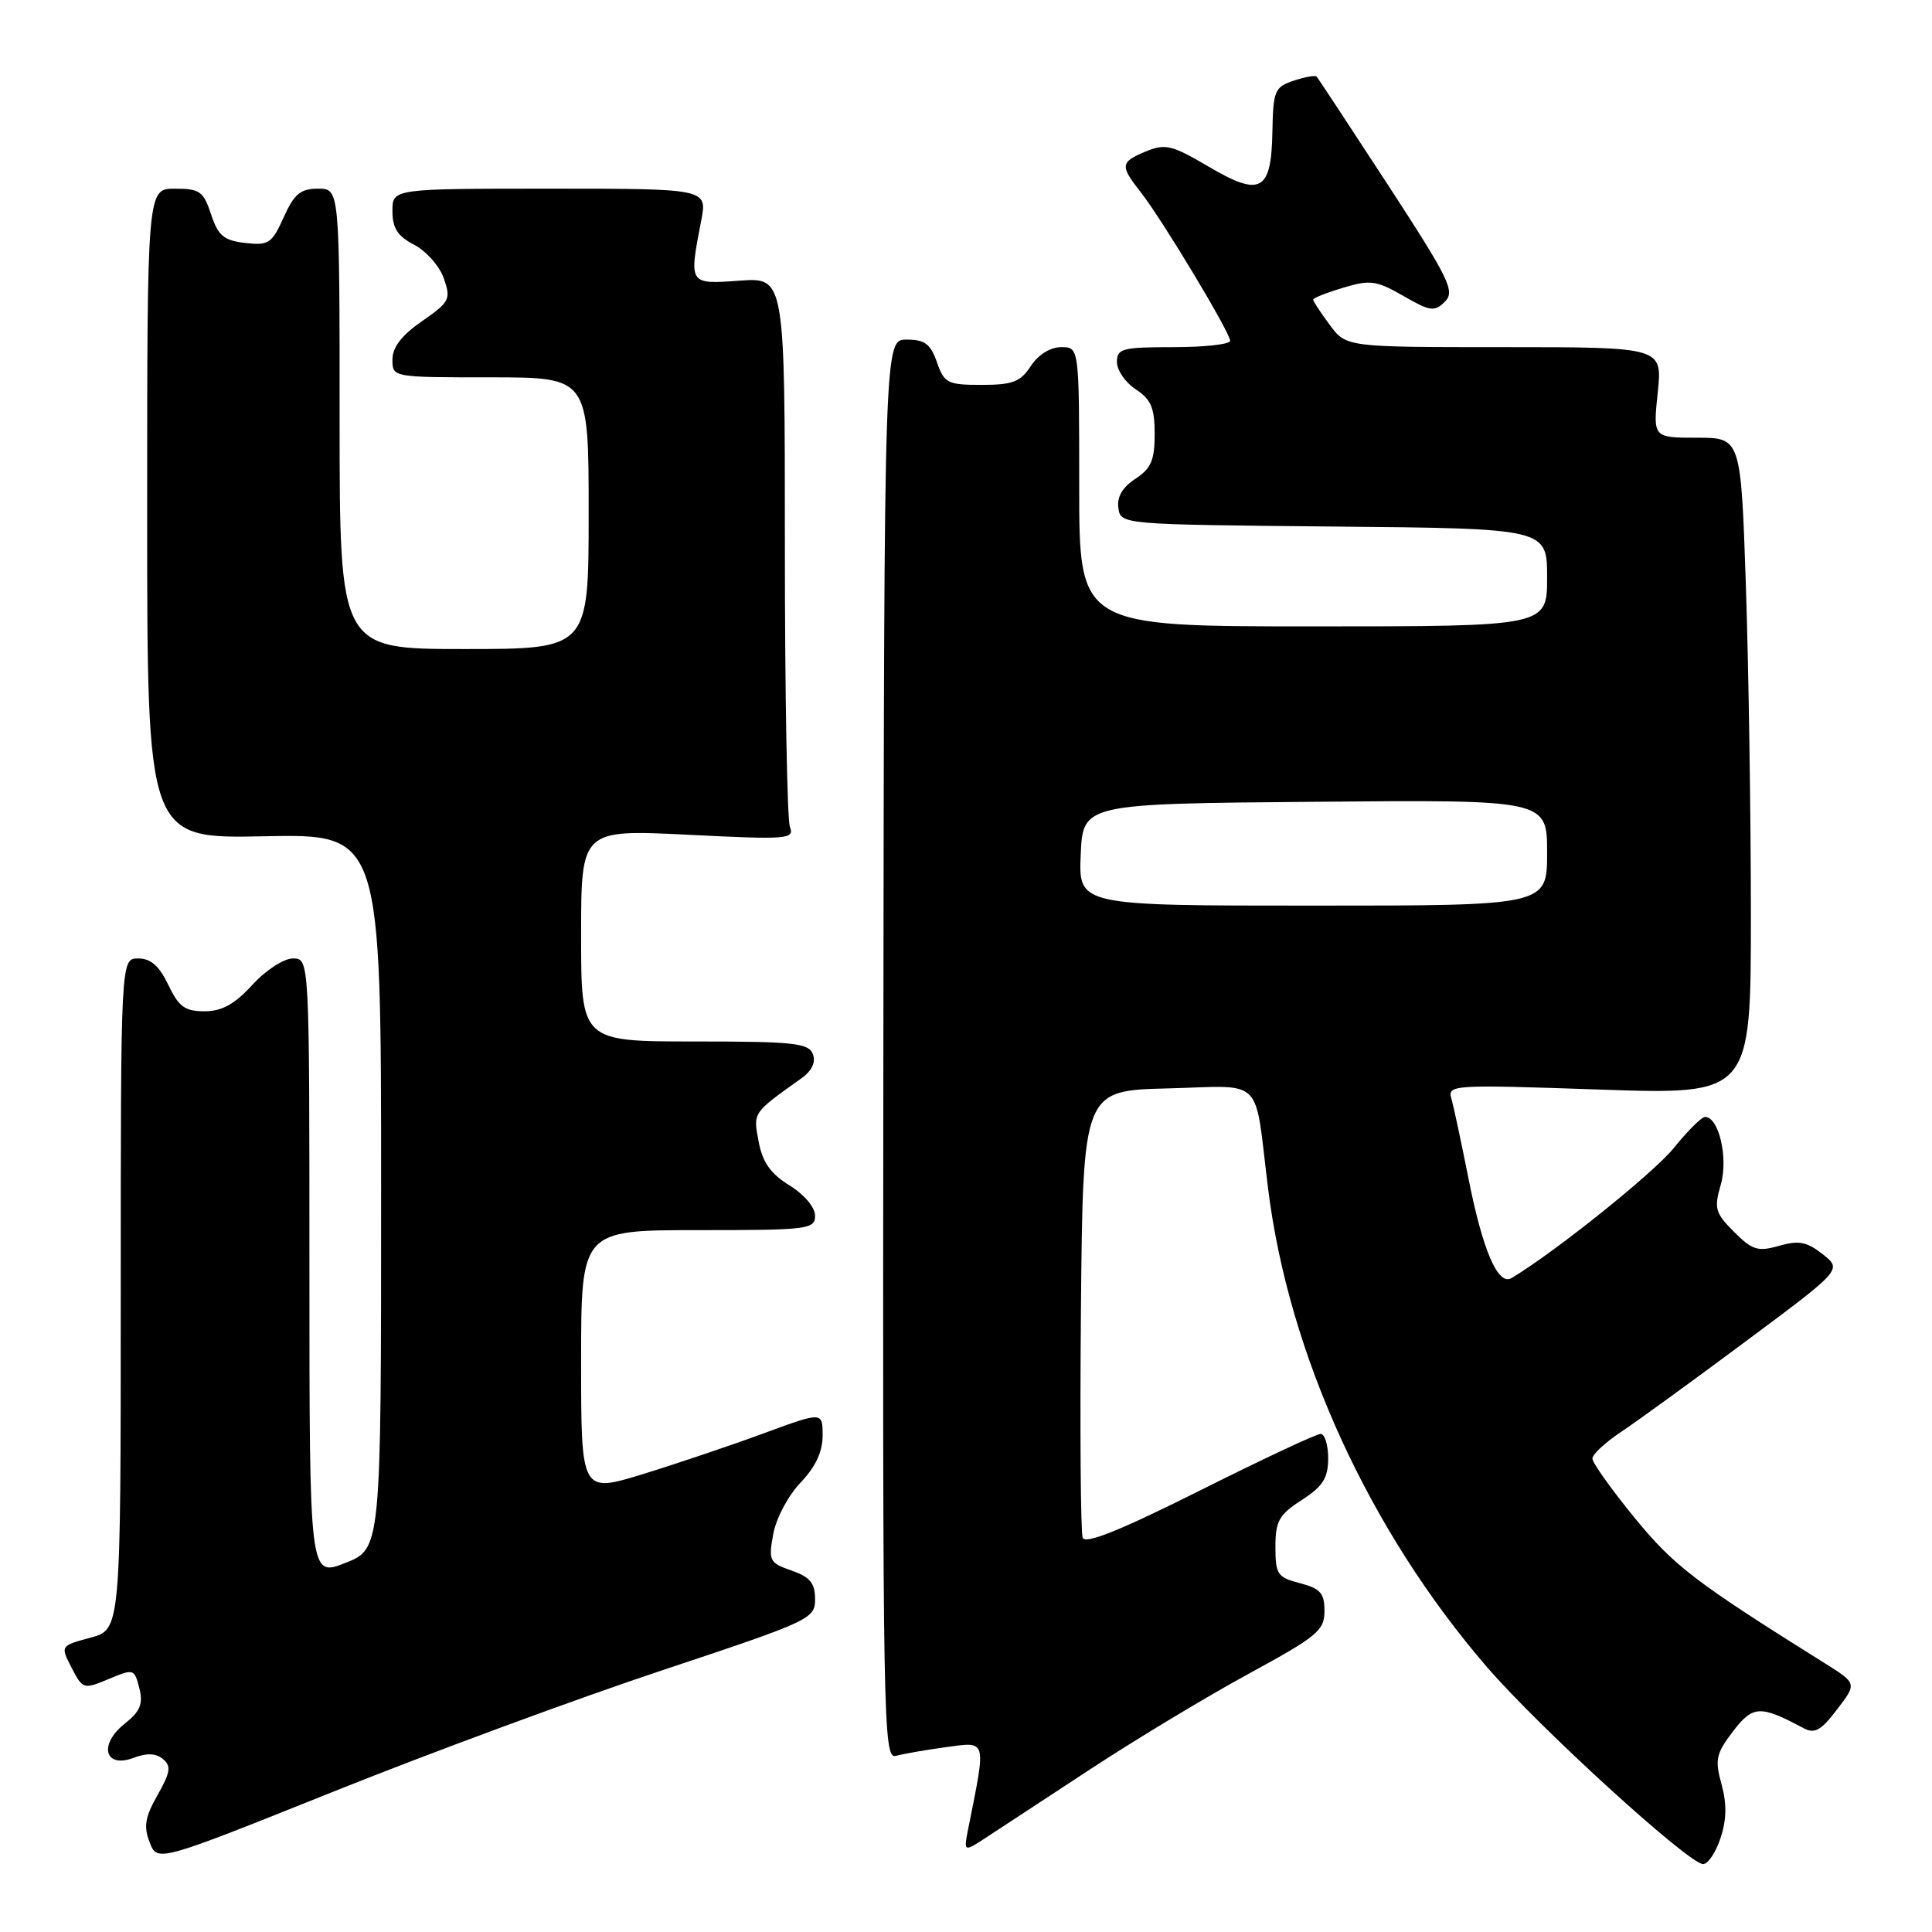 <?xml version="1.0" encoding="UTF-8" standalone="no"?>
<!DOCTYPE svg PUBLIC "-//W3C//DTD SVG 1.1//EN" "http://www.w3.org/Graphics/SVG/1.1/DTD/svg11.dtd" >
<svg xmlns="http://www.w3.org/2000/svg" xmlns:xlink="http://www.w3.org/1999/xlink" version="1.1" viewBox="0 0 256 256">
 <g >
 <path fill="currentColor"
d=" M 87.75 221.32 C 107.41 214.78 108.00 214.51 108.00 211.89 C 108.00 209.77 107.33 208.96 104.89 208.11 C 101.95 207.09 101.81 206.82 102.46 203.26 C 102.84 201.18 104.46 198.14 106.08 196.45 C 108.05 194.39 109.00 192.38 109.00 190.23 C 109.00 187.05 109.00 187.05 101.21 189.92 C 96.92 191.50 89.72 193.93 85.21 195.32 C 77.00 197.84 77.00 197.84 77.00 180.42 C 77.00 163.00 77.00 163.00 92.50 163.00 C 107.11 163.00 108.00 162.89 108.00 161.08 C 108.00 159.98 106.56 158.27 104.61 157.07 C 102.10 155.52 101.04 154.01 100.52 151.26 C 99.79 147.37 99.69 147.52 106.14 142.92 C 107.58 141.90 108.12 140.77 107.71 139.67 C 107.14 138.21 105.17 138.00 92.03 138.00 C 77.00 138.00 77.00 138.00 77.00 123.96 C 77.00 109.91 77.00 109.91 91.17 110.61 C 104.38 111.27 105.29 111.20 104.67 109.58 C 104.30 108.62 104.00 91.84 104.00 72.30 C 104.00 36.76 104.00 36.76 98.00 37.19 C 91.25 37.68 91.27 37.72 92.91 29.25 C 93.73 25.00 93.73 25.00 72.87 25.00 C 52.00 25.00 52.00 25.00 52.00 27.97 C 52.00 30.24 52.69 31.30 54.89 32.44 C 56.48 33.27 58.25 35.27 58.81 36.89 C 59.77 39.65 59.59 40.01 55.92 42.56 C 53.23 44.42 52.00 46.01 52.00 47.64 C 52.00 50.00 52.00 50.00 65.00 50.00 C 78.00 50.00 78.00 50.00 78.00 68.00 C 78.00 86.00 78.00 86.00 61.50 86.00 C 45.00 86.00 45.00 86.00 45.00 55.50 C 45.00 25.00 45.00 25.00 42.15 25.00 C 39.82 25.00 38.99 25.69 37.59 28.79 C 36.03 32.26 35.60 32.55 32.48 32.19 C 29.65 31.86 28.90 31.23 27.97 28.40 C 26.96 25.35 26.46 25.00 23.17 25.00 C 19.50 25.00 19.50 25.00 19.50 68.06 C 19.50 111.13 19.50 111.13 35.00 110.81 C 50.50 110.50 50.50 110.50 50.50 157.87 C 50.50 205.23 50.50 205.23 45.75 207.10 C 41.00 208.97 41.00 208.97 41.00 167.98 C 41.00 127.00 41.00 127.00 38.82 127.00 C 37.61 127.00 35.22 128.55 33.44 130.50 C 31.08 133.07 29.40 134.00 27.10 134.00 C 24.50 134.00 23.68 133.40 22.30 130.50 C 21.10 127.99 19.98 127.00 18.31 127.00 C 16.00 127.00 16.00 127.00 16.00 171.46 C 16.00 215.92 16.00 215.92 11.99 217.00 C 7.99 218.08 7.99 218.08 9.49 220.99 C 10.97 223.84 11.07 223.87 14.40 222.48 C 17.72 221.09 17.81 221.12 18.46 223.69 C 18.99 225.79 18.59 226.76 16.50 228.42 C 13.03 231.19 13.88 234.37 17.71 232.92 C 19.44 232.26 20.67 232.31 21.59 233.08 C 22.71 234.01 22.59 234.82 20.88 237.85 C 19.22 240.77 19.01 242.02 19.83 244.12 C 20.85 246.75 20.85 246.75 44.18 237.40 C 57.00 232.26 76.61 225.02 87.75 221.32 Z  M 227.98 243.55 C 228.79 241.12 228.82 239.01 228.11 236.42 C 227.21 233.17 227.38 232.37 229.62 229.43 C 232.27 225.96 233.24 225.92 238.96 228.98 C 240.45 229.78 241.28 229.32 243.42 226.51 C 246.06 223.06 246.06 223.06 241.78 220.38 C 224.54 209.59 221.84 207.52 216.57 201.09 C 213.51 197.34 211.00 193.82 211.00 193.27 C 211.00 192.72 212.69 191.14 214.75 189.77 C 216.81 188.40 224.26 183.00 231.30 177.75 C 244.10 168.23 244.10 168.23 241.52 166.19 C 239.41 164.53 238.34 164.33 235.73 165.08 C 232.93 165.88 232.19 165.65 229.77 163.23 C 227.27 160.73 227.10 160.13 228.01 156.98 C 229.03 153.46 227.76 148.00 225.93 148.00 C 225.47 148.00 223.61 149.85 221.80 152.10 C 219.15 155.40 206.00 165.94 200.29 169.35 C 198.49 170.42 196.46 165.70 194.55 156.00 C 193.62 151.32 192.62 146.64 192.32 145.59 C 191.78 143.74 192.39 143.70 211.88 144.37 C 232.00 145.06 232.00 145.06 232.00 121.19 C 232.00 108.06 231.70 88.47 231.34 77.66 C 230.68 58.00 230.68 58.00 224.86 58.00 C 219.03 58.00 219.03 58.00 219.66 52.00 C 220.28 46.00 220.28 46.00 199.33 46.00 C 178.38 46.00 178.38 46.00 176.19 43.04 C 174.98 41.41 174.00 39.91 174.00 39.70 C 174.00 39.49 175.79 38.78 177.99 38.12 C 181.57 37.05 182.38 37.16 185.95 39.21 C 189.52 41.27 190.08 41.34 191.46 39.97 C 192.83 38.60 192.06 37.01 183.89 24.47 C 178.88 16.79 174.64 10.34 174.46 10.15 C 174.27 9.95 172.91 10.20 171.42 10.69 C 168.90 11.53 168.70 12.02 168.60 17.44 C 168.46 25.39 167.04 26.15 160.08 22.04 C 155.29 19.22 154.40 19.01 151.85 20.06 C 148.43 21.48 148.37 21.93 151.17 25.49 C 153.97 29.05 163.00 44.06 163.00 45.16 C 163.00 45.62 159.62 46.00 155.50 46.00 C 148.70 46.00 148.00 46.18 148.00 47.98 C 148.00 49.06 149.12 50.69 150.50 51.59 C 152.52 52.92 153.00 54.05 153.00 57.50 C 153.00 60.98 152.53 62.08 150.44 63.45 C 148.73 64.57 147.98 65.85 148.19 67.31 C 148.50 69.50 148.55 69.50 176.75 69.77 C 205.00 70.03 205.00 70.03 205.00 76.52 C 205.00 83.00 205.00 83.00 174.00 83.00 C 143.00 83.00 143.00 83.00 143.00 64.50 C 143.00 46.00 143.00 46.00 140.62 46.00 C 139.17 46.00 137.58 46.99 136.59 48.50 C 135.22 50.60 134.18 51.00 130.07 51.00 C 125.55 51.00 125.12 50.78 124.15 48.00 C 123.30 45.57 122.54 45.00 120.13 45.00 C 117.16 45.00 117.16 45.00 117.05 139.08 C 116.95 228.79 117.03 233.13 118.72 232.66 C 119.70 232.39 122.70 231.87 125.39 231.50 C 130.79 230.77 130.68 230.38 128.36 241.98 C 127.66 245.45 127.66 245.45 130.58 243.54 C 132.19 242.49 138.45 238.38 144.50 234.41 C 150.55 230.44 160.00 224.75 165.50 221.76 C 174.55 216.83 175.50 216.05 175.50 213.47 C 175.50 211.10 174.96 210.49 172.25 209.78 C 169.27 209.01 169.00 208.61 169.00 204.98 C 169.00 201.55 169.47 200.71 172.49 198.76 C 175.29 196.95 175.98 195.86 175.99 193.25 C 175.99 191.46 175.54 190.00 174.99 190.00 C 174.43 190.00 167.22 193.38 158.96 197.52 C 148.44 202.79 143.80 204.65 143.46 203.76 C 143.19 203.05 143.09 189.43 143.23 173.49 C 143.50 144.50 143.50 144.50 154.72 144.22 C 167.68 143.89 166.16 142.38 168.02 157.43 C 170.74 179.46 181.43 202.83 197.07 220.94 C 204.07 229.03 223.78 247.00 225.67 247.00 C 226.32 247.00 227.36 245.45 227.98 243.55 Z  M 143.20 113.25 C 143.50 106.50 143.50 106.50 174.25 106.24 C 205.00 105.97 205.00 105.97 205.00 112.99 C 205.00 120.00 205.00 120.00 173.95 120.00 C 142.91 120.00 142.91 120.00 143.20 113.25 Z "/>
</g>
</svg>